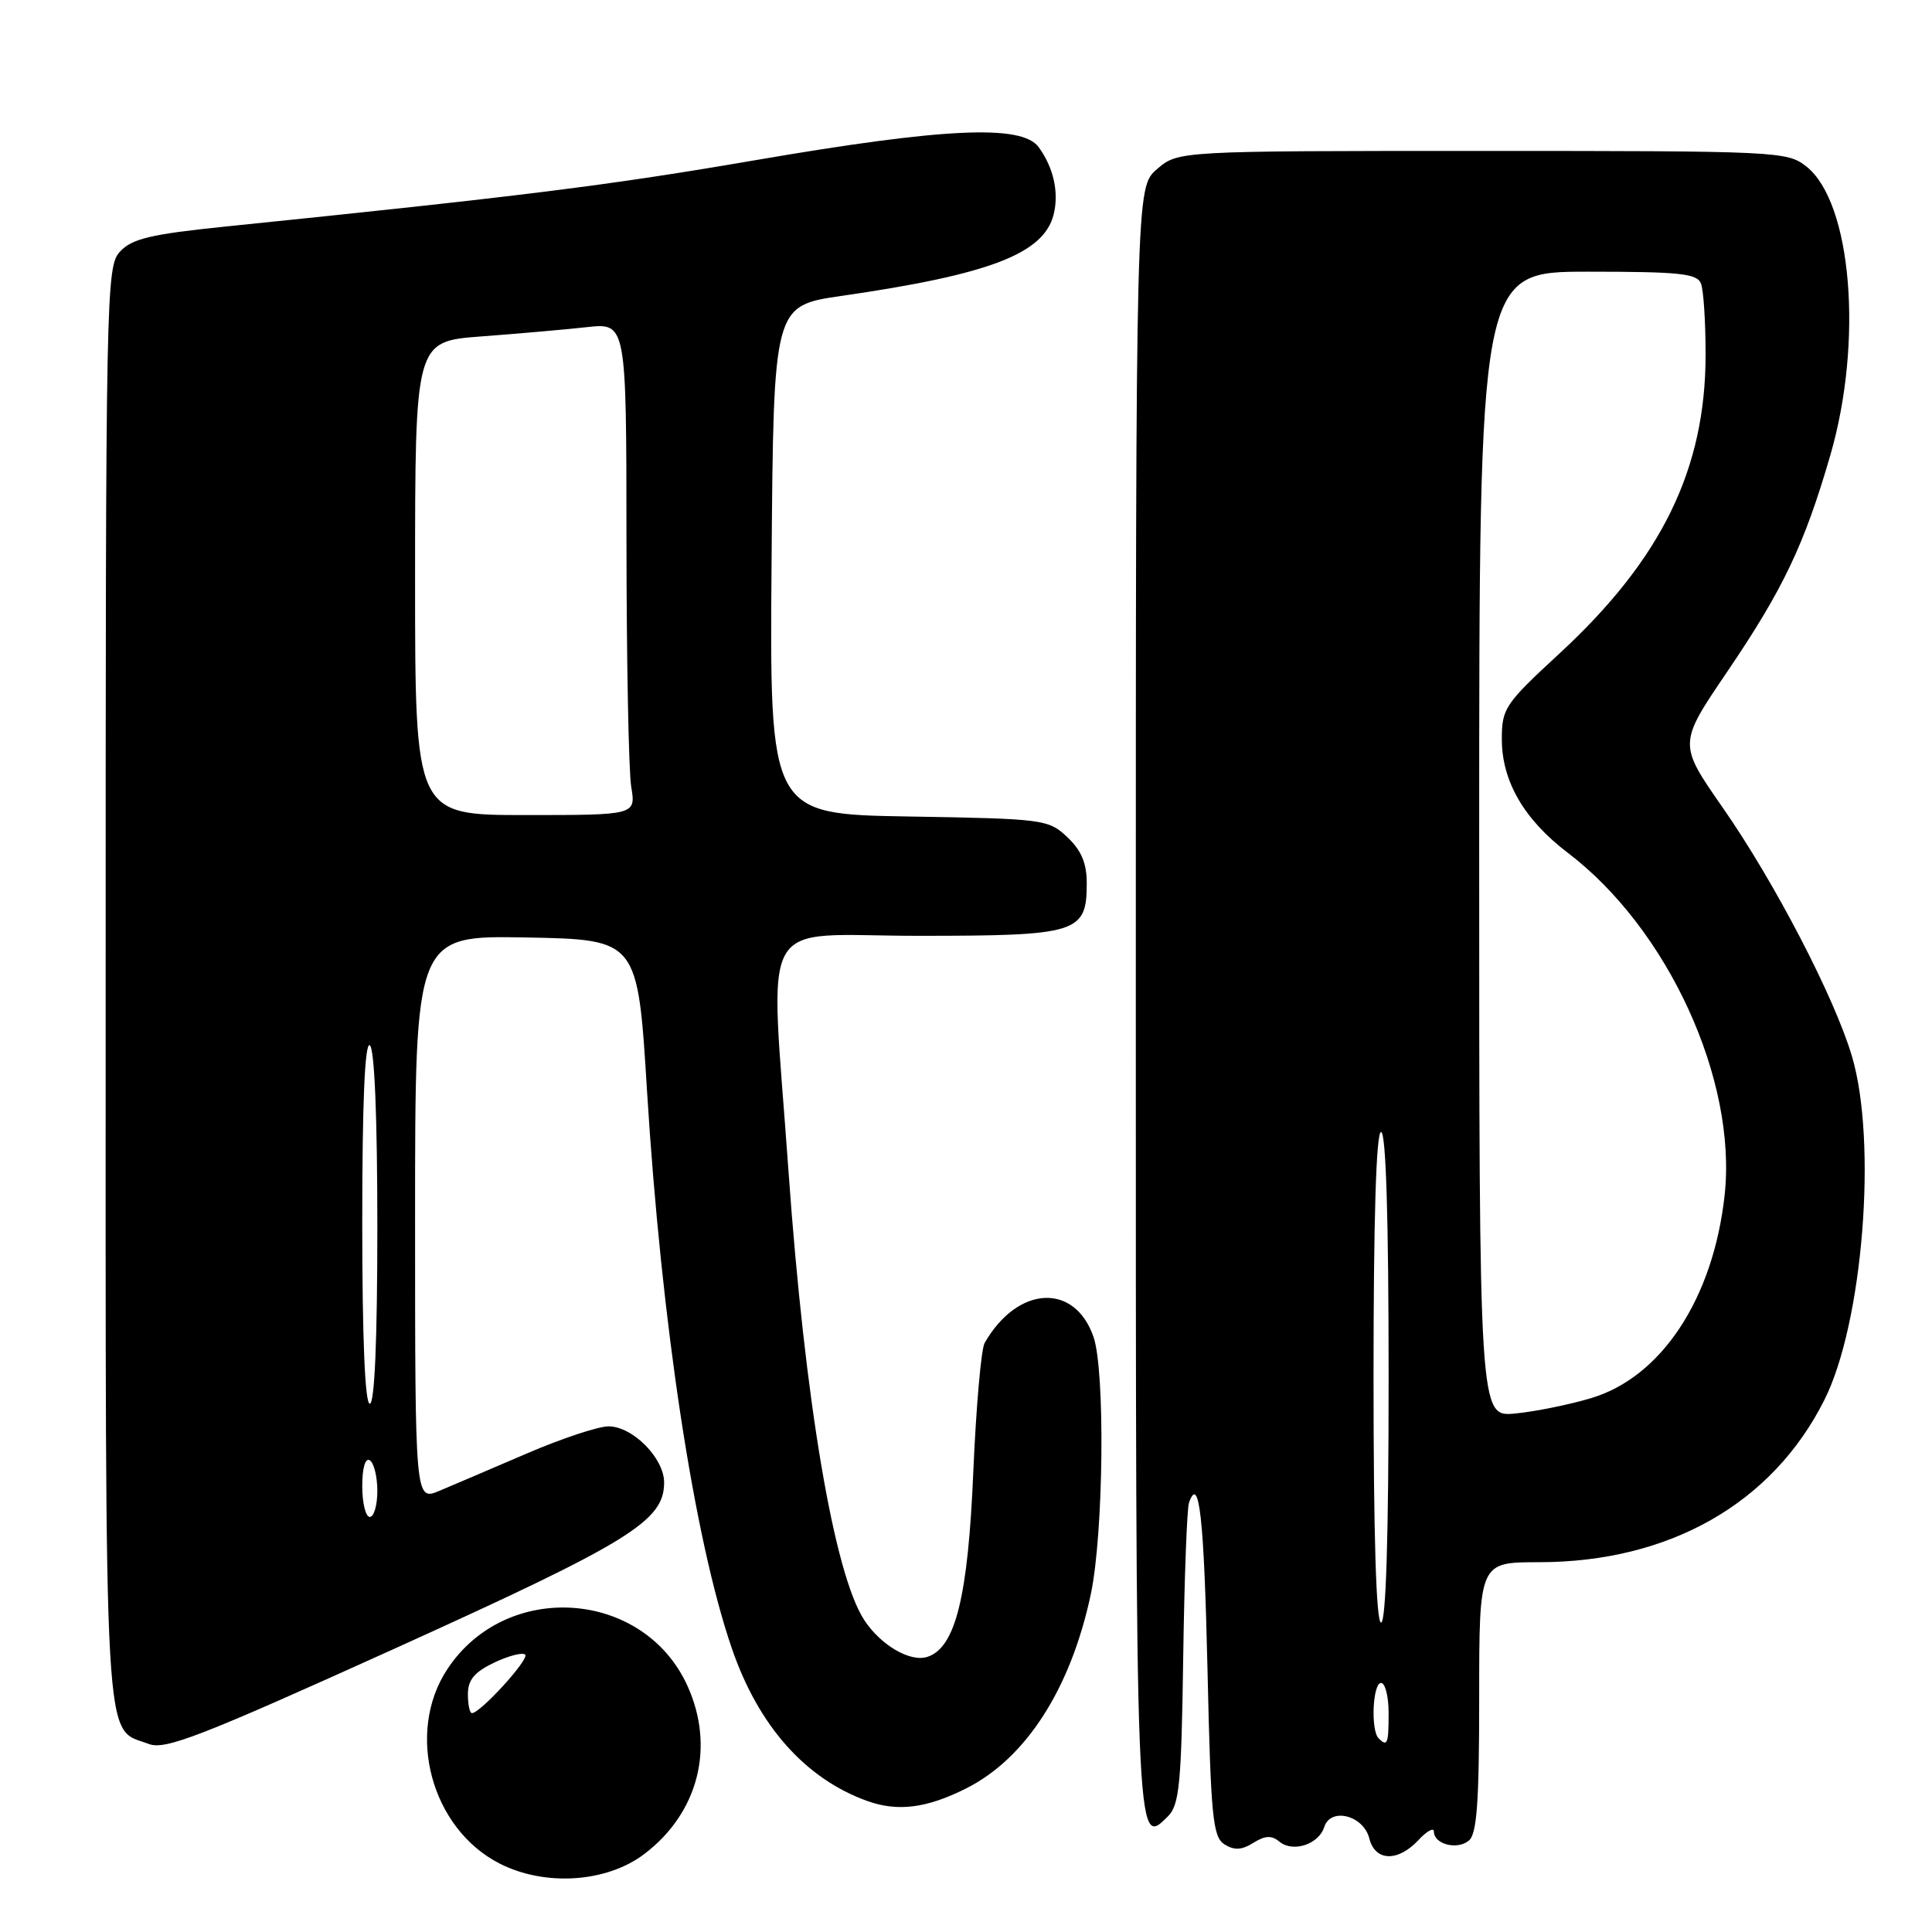 <?xml version="1.0" encoding="UTF-8" standalone="no"?>
<!DOCTYPE svg PUBLIC "-//W3C//DTD SVG 1.1//EN" "http://www.w3.org/Graphics/SVG/1.1/DTD/svg11.dtd" >
<svg xmlns="http://www.w3.org/2000/svg" xmlns:xlink="http://www.w3.org/1999/xlink" version="1.1" viewBox="0 0 256 256">
 <g >
 <path fill="currentColor"
d=" M 85.41 245.64 C 92.55 240.19 94.77 231.49 91.09 223.38 C 85.29 210.62 67.10 209.34 59.29 221.15 C 53.70 229.58 57.13 242.31 66.22 246.94 C 72.25 250.00 80.42 249.45 85.41 245.64 Z  M 187.96 243.81 C 189.08 242.61 190.00 242.11 190.00 242.70 C 190.00 244.37 193.09 245.17 194.63 243.89 C 195.70 243.01 196.00 238.82 196.00 224.88 C 196.00 207.00 196.00 207.00 203.91 207.00 C 221.19 207.00 234.84 199.24 241.74 185.50 C 246.85 175.34 248.77 151.32 245.39 139.95 C 243.08 132.15 235.12 116.85 228.28 107.03 C 222.38 98.56 222.38 98.56 228.85 89.03 C 236.28 78.08 239.08 72.20 242.54 60.28 C 246.90 45.21 245.36 26.79 239.34 22.05 C 236.81 20.06 235.58 20.00 196.42 20.00 C 156.11 20.00 156.11 20.00 153.31 22.41 C 150.50 24.83 150.50 24.83 150.50 132.36 C 150.50 245.71 150.47 244.95 154.76 240.67 C 156.27 239.16 156.54 236.42 156.78 219.72 C 156.93 209.15 157.28 199.87 157.55 199.11 C 158.90 195.30 159.54 201.09 160.00 221.22 C 160.44 240.80 160.70 243.41 162.25 244.39 C 163.55 245.20 164.53 245.15 166.07 244.19 C 167.64 243.21 168.49 243.17 169.53 244.03 C 171.32 245.51 174.74 244.39 175.47 242.09 C 176.31 239.43 180.67 240.54 181.44 243.60 C 182.20 246.65 185.23 246.75 187.96 243.81 Z  M 128.07 236.95 C 135.98 232.95 141.89 223.72 144.54 211.23 C 146.23 203.23 146.46 181.62 144.89 177.13 C 142.38 169.92 134.82 170.35 130.47 177.95 C 130.01 178.75 129.34 186.40 128.97 194.95 C 128.27 211.64 126.60 218.36 122.86 219.55 C 120.58 220.27 116.70 217.99 114.52 214.67 C 110.51 208.54 106.64 185.61 104.48 155.19 C 102.02 120.37 100.01 124.00 121.67 124.00 C 142.85 124.00 144.00 123.64 144.00 117.02 C 144.00 114.37 143.28 112.68 141.42 110.92 C 138.91 108.57 138.34 108.49 120.41 108.19 C 101.97 107.88 101.97 107.88 102.24 74.19 C 102.50 40.51 102.50 40.51 111.50 39.21 C 131.15 36.37 138.30 33.62 139.61 28.43 C 140.34 25.51 139.61 22.22 137.63 19.50 C 135.40 16.45 125.14 16.92 100.00 21.24 C 80.67 24.56 69.35 25.98 29.67 30.04 C 19.99 31.04 17.49 31.63 15.92 33.32 C 14.05 35.32 14.00 38.09 14.00 130.47 C 14.00 234.60 13.67 228.78 19.73 231.09 C 21.89 231.91 26.57 230.09 52.38 218.41 C 83.49 204.32 88.00 201.54 88.00 196.44 C 88.00 193.21 83.83 189.00 80.63 189.00 C 79.28 189.00 74.42 190.61 69.84 192.58 C 65.25 194.55 60.04 196.78 58.25 197.53 C 55.00 198.90 55.00 198.90 55.00 161.42 C 55.00 123.95 55.00 123.95 69.75 124.22 C 84.50 124.50 84.50 124.50 85.73 144.50 C 87.64 175.38 91.97 203.89 96.98 218.44 C 100.50 228.69 106.71 235.68 114.89 238.63 C 118.95 240.10 122.82 239.60 128.07 236.95 Z  M 62.00 224.48 C 62.00 222.59 62.87 221.55 65.49 220.30 C 67.41 219.39 69.25 218.92 69.59 219.25 C 70.17 219.84 63.65 227.00 62.53 227.00 C 62.24 227.00 62.00 225.87 62.00 224.48 Z  M 182.67 230.33 C 181.61 229.28 181.89 223.00 183.00 223.00 C 183.55 223.00 184.00 224.80 184.00 227.00 C 184.00 231.09 183.83 231.50 182.67 230.33 Z  M 182.00 182.50 C 182.00 161.50 182.35 150.00 183.00 150.00 C 183.65 150.00 184.00 161.50 184.00 182.50 C 184.00 203.50 183.65 215.00 183.00 215.00 C 182.35 215.00 182.00 203.50 182.00 182.50 Z  M 196.00 111.88 C 196.00 36.00 196.00 36.00 210.39 36.00 C 222.60 36.00 224.88 36.24 225.39 37.58 C 225.73 38.45 226.00 42.68 226.00 46.98 C 226.00 62.16 220.17 74.09 206.66 86.57 C 199.40 93.27 199.00 93.87 199.00 97.94 C 199.00 103.52 201.95 108.60 207.74 113.00 C 221.02 123.09 230.20 143.13 228.52 158.39 C 227.01 172.08 220.15 182.49 210.80 185.27 C 207.88 186.14 203.36 187.05 200.75 187.30 C 196.00 187.75 196.00 187.75 196.00 111.88 Z  M 48.00 196.94 C 48.00 194.49 48.40 193.13 49.00 193.50 C 49.55 193.84 50.00 195.67 50.00 197.56 C 50.00 199.45 49.55 201.00 49.00 201.00 C 48.45 201.00 48.00 199.17 48.00 196.94 Z  M 48.00 161.94 C 48.00 146.16 48.34 138.09 49.00 138.50 C 49.62 138.88 50.00 148.01 50.00 162.56 C 50.00 177.52 49.64 186.00 49.00 186.00 C 48.36 186.00 48.00 177.31 48.00 161.94 Z  M 55.00 76.62 C 55.00 45.24 55.00 45.24 63.75 44.58 C 68.56 44.22 74.86 43.67 77.75 43.35 C 83.00 42.77 83.00 42.77 83.01 71.63 C 83.02 87.51 83.30 102.19 83.64 104.25 C 84.26 108.00 84.26 108.00 69.63 108.00 C 55.00 108.00 55.00 108.00 55.00 76.62 Z "/>
</g>
</svg>